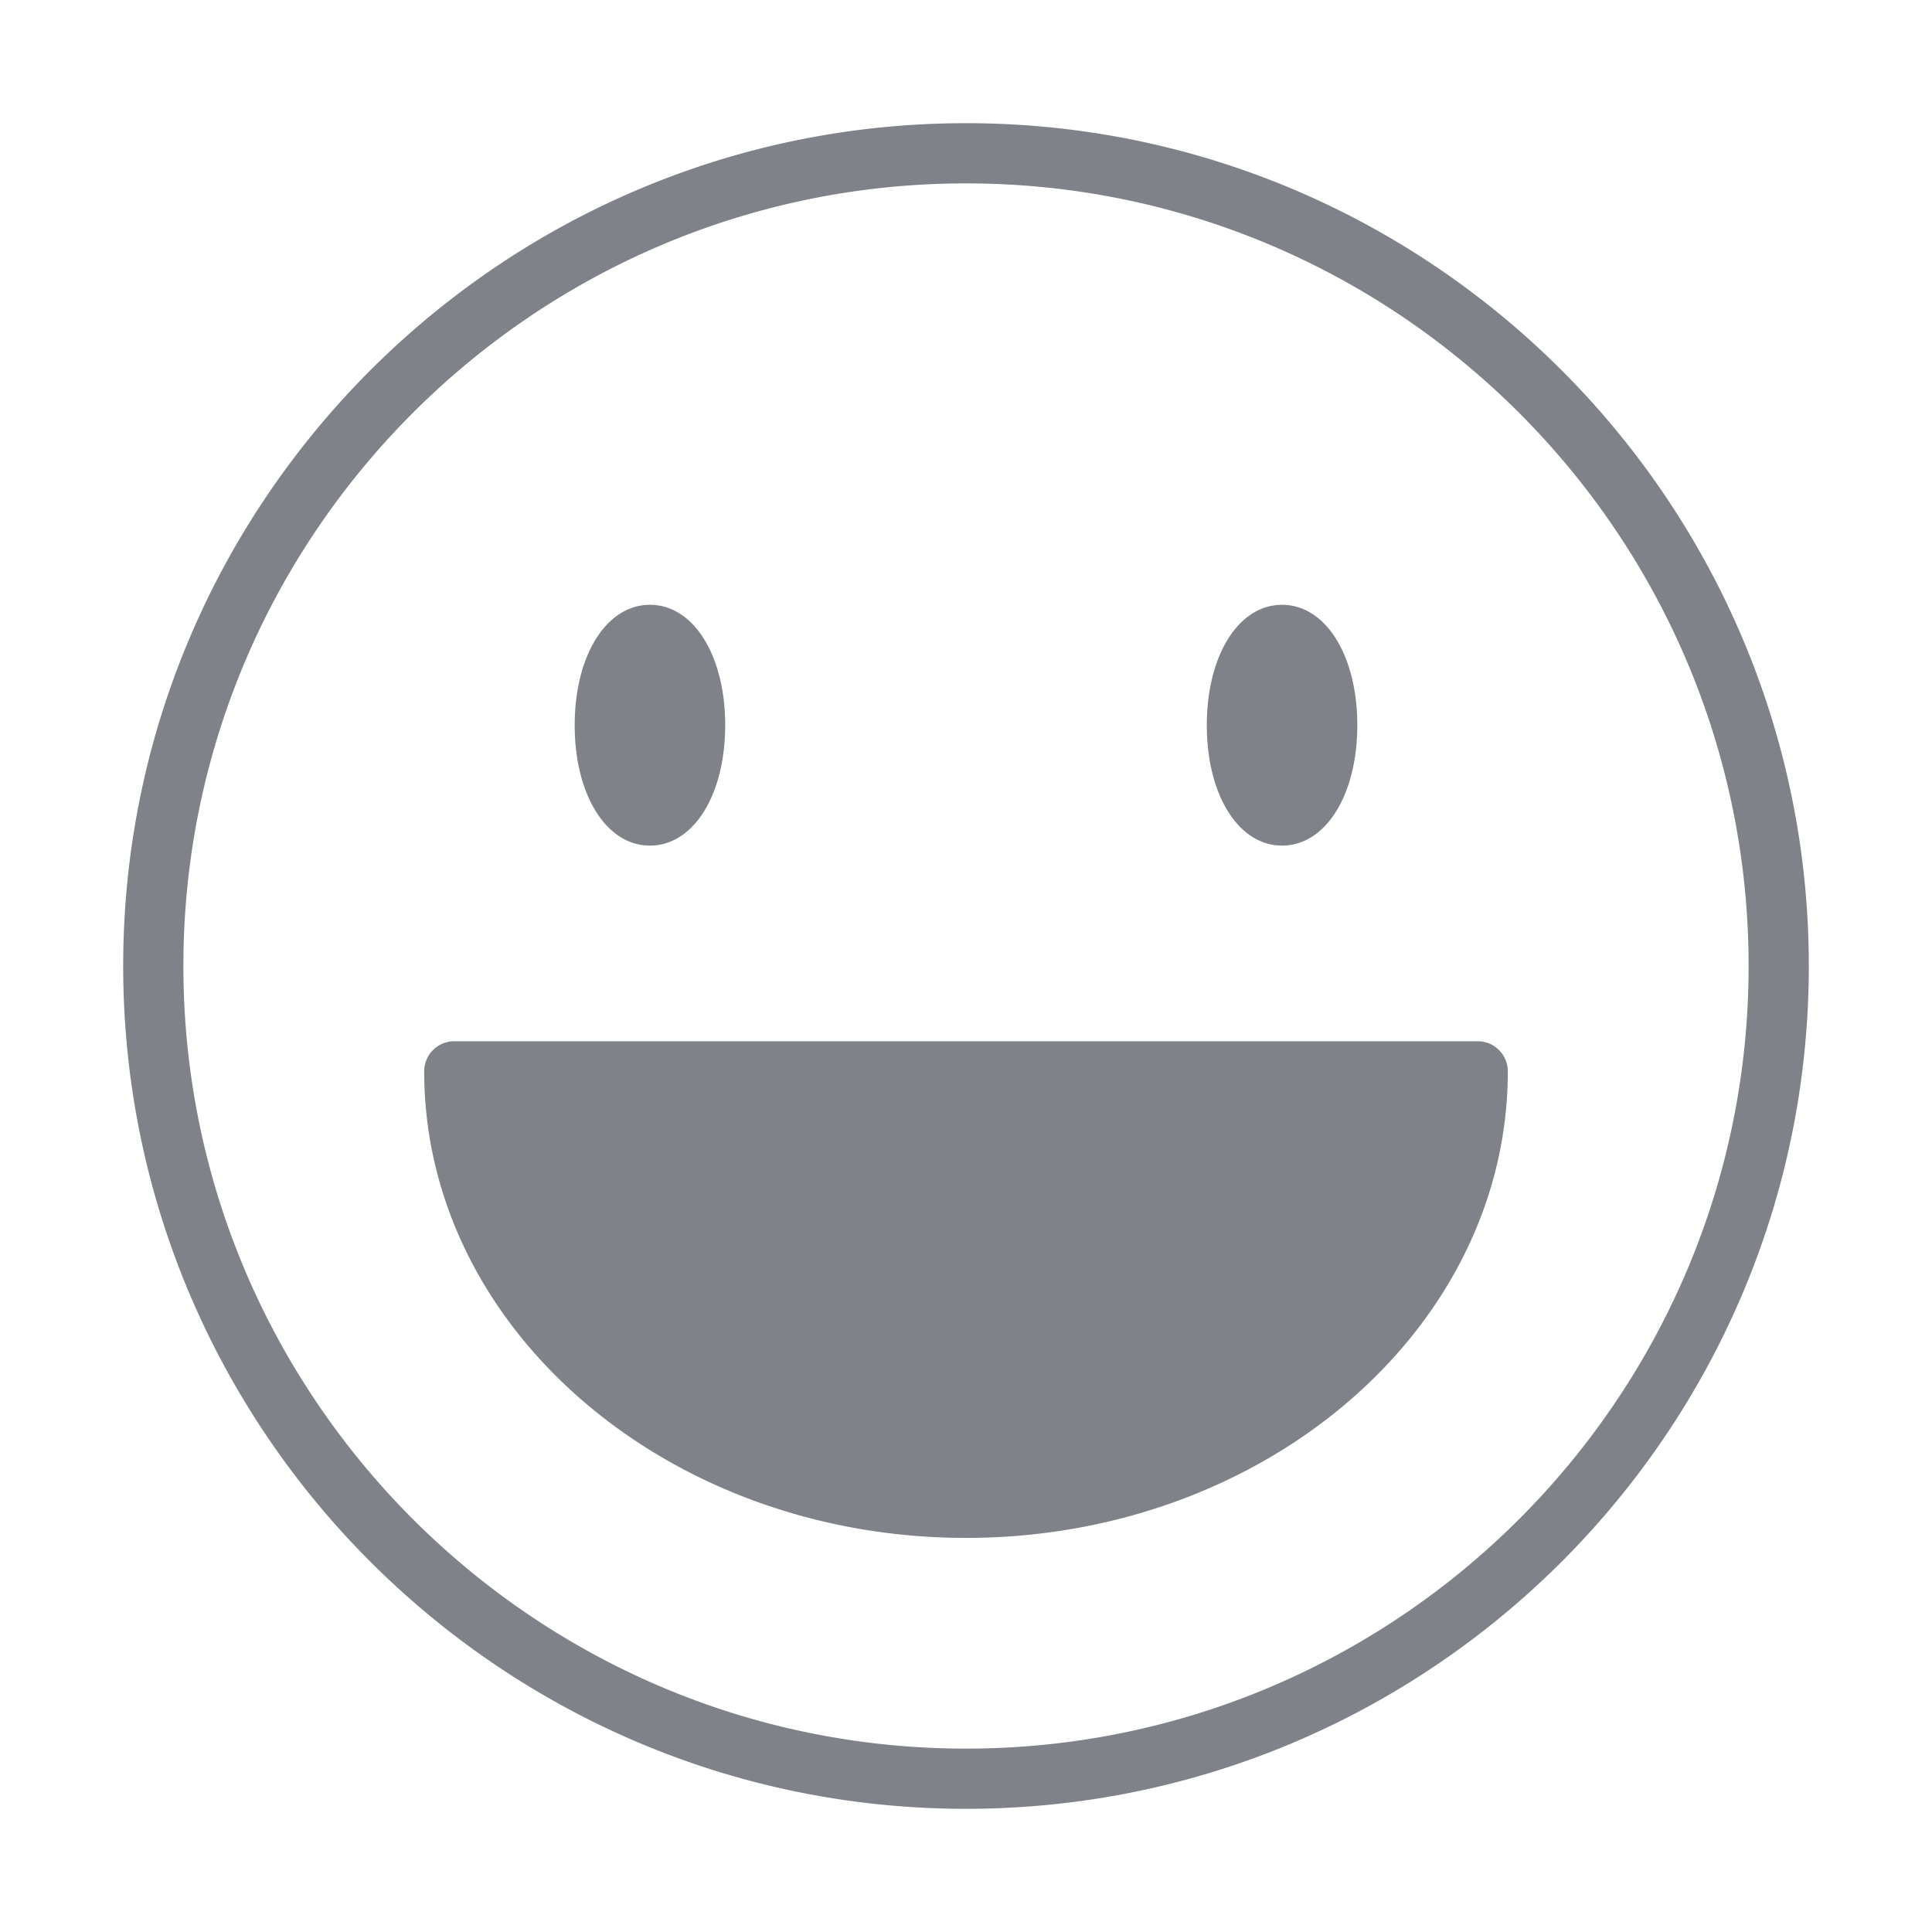 <?xml version="1.0" standalone="no"?><!DOCTYPE svg PUBLIC "-//W3C//DTD SVG 1.1//EN" "http://www.w3.org/Graphics/SVG/1.1/DTD/svg11.dtd"><svg t="1550456768422" class="icon" style="" viewBox="0 0 1024 1024" version="1.1" xmlns="http://www.w3.org/2000/svg" p-id="2947" xmlns:xlink="http://www.w3.org/1999/xlink" width="128" height="128"><defs><style type="text/css"></style></defs><path d="M511.998 527.956M511.998 527.956M512 958.709c-246.32 0-446.709-200.39-446.709-446.709S265.68 65.29 512 65.29 958.709 265.68 958.709 512 758.319 958.709 512 958.709zM512 97.199c-228.729 0-414.801 186.08-414.801 414.801S283.27 926.801 512 926.801s414.801-186.08 414.801-414.801S740.729 97.199 512 97.199zM655.583 384.371A23.386 46.772 0 1 1 655.583 385.395ZM679.516 448.185c-23.105 0-39.884-26.836-39.884-63.815s16.779-63.815 39.884-63.815c23.105 0 39.884 26.836 39.884 63.815S702.62 448.185 679.516 448.185zM679.516 353.396c-3.101 3.646-7.977 14.428-7.977 30.973s4.877 27.327 7.977 30.973c3.101-3.646 7.977-14.427 7.977-30.973S682.616 357.042 679.516 353.396zM320.551 384.371A23.386 46.772 0 1 1 320.551 385.395ZM344.484 448.185c-23.105 0-39.884-26.836-39.884-63.815s16.779-63.815 39.884-63.815 39.884 26.836 39.884 63.815S367.589 448.185 344.484 448.185zM344.484 353.396c-3.101 3.646-7.977 14.428-7.977 30.973s4.876 27.327 7.977 30.973c3.101-3.646 7.977-14.427 7.977-30.973S347.584 357.042 344.484 353.396zM783.214 567.842c0 127.761-121.428 231.332-271.216 231.332S240.782 695.603 240.782 567.842M512 815.124c-158.339 0-287.17-110.929-287.17-247.286 0-8.811 7.136-15.954 15.954-15.954s15.954 7.144 15.954 15.954c0 118.759 114.513 215.377 255.263 215.377s255.263-96.62 255.263-215.377c0-8.811 7.136-15.954 15.954-15.954s15.954 7.144 15.954 15.954C799.17 704.194 670.339 815.124 512 815.124zM240.783 551.884l542.433 0 0 31.908-542.433 0 0-31.908Z" p-id="2948" fill="#7f8289"></path></svg>
